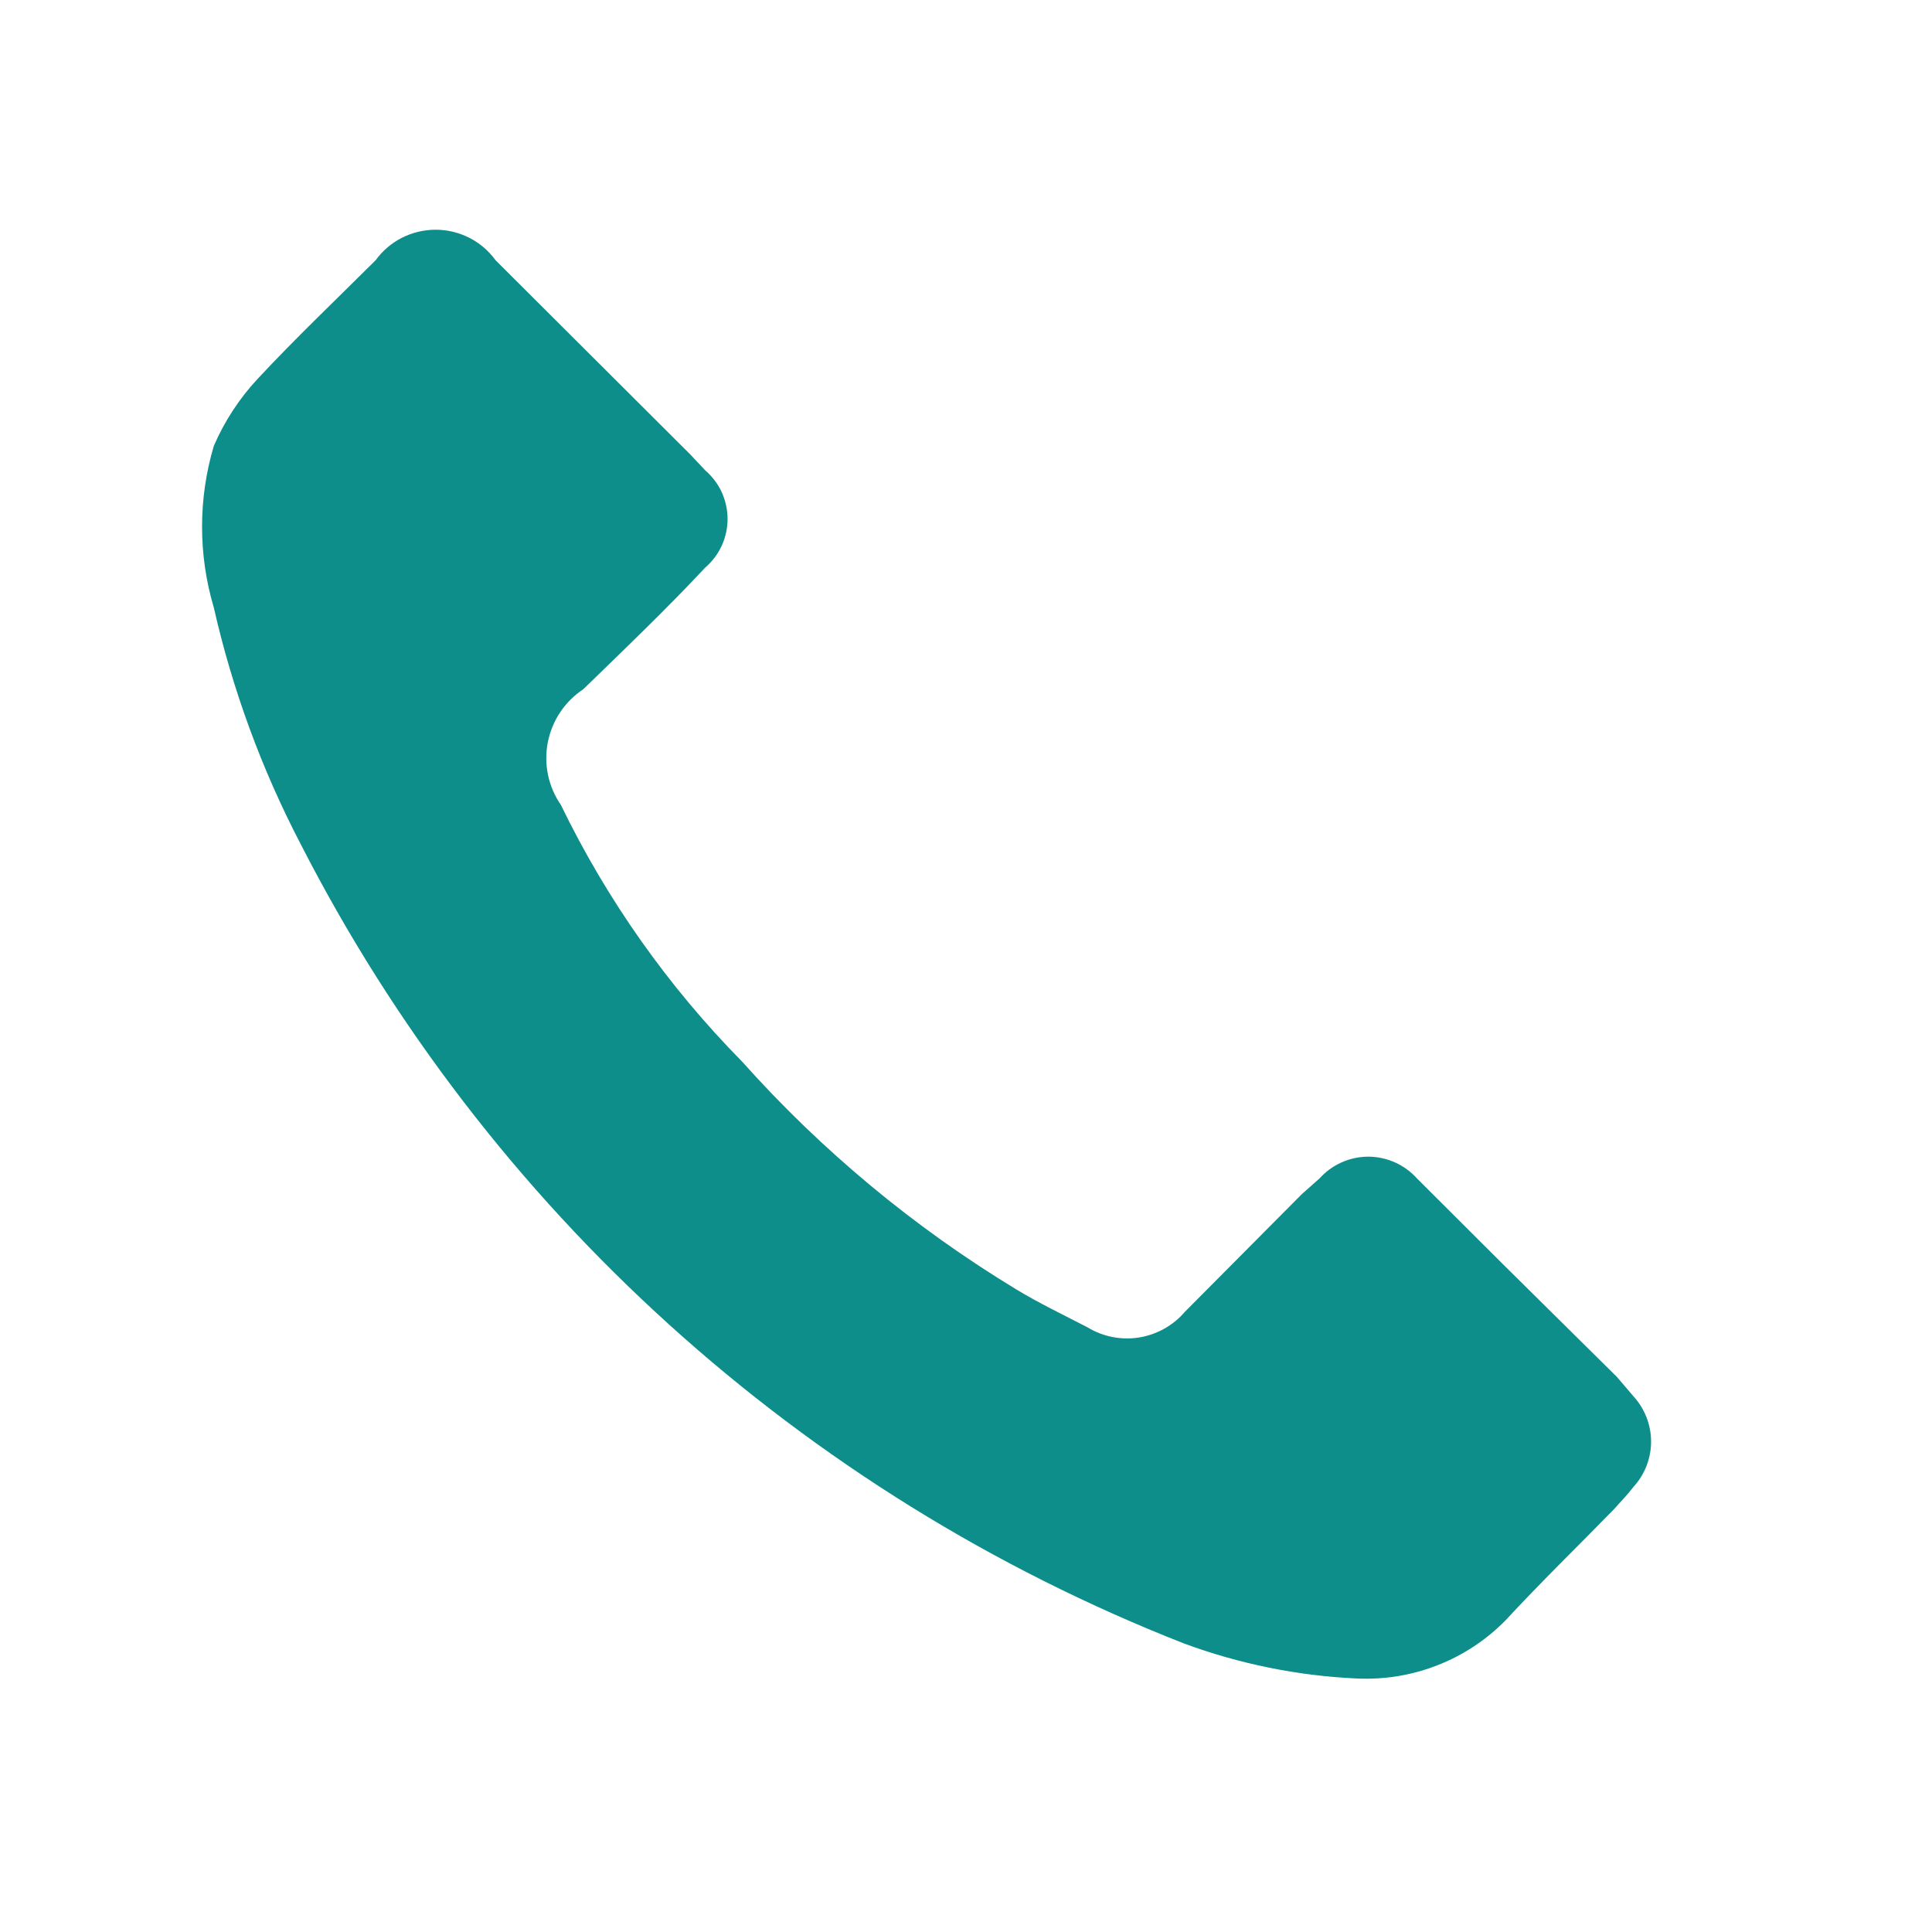 <svg width="32" height="32" viewBox="0 0 32 32" fill="none" xmlns="http://www.w3.org/2000/svg">
<path d="M26.781 22.806L24.859 20.905L23.47 19.519C23.369 19.406 23.244 19.315 23.105 19.253C22.966 19.191 22.815 19.158 22.663 19.158C22.51 19.158 22.359 19.191 22.22 19.253C22.081 19.315 21.957 19.406 21.855 19.519L21.564 19.777L19.626 21.727C19.432 21.954 19.163 22.105 18.866 22.153C18.57 22.2 18.267 22.14 18.011 21.984C17.608 21.775 17.204 21.582 16.832 21.356C15.141 20.331 13.611 19.06 12.294 17.586C11.067 16.341 10.052 14.904 9.29 13.332C9.187 13.183 9.114 13.014 9.077 12.836C9.04 12.658 9.039 12.475 9.073 12.296C9.108 12.118 9.178 11.948 9.279 11.796C9.38 11.645 9.51 11.516 9.662 11.415C10.34 10.755 11.034 10.094 11.68 9.401C11.796 9.301 11.89 9.178 11.954 9.039C12.017 8.9 12.051 8.748 12.051 8.596C12.051 8.443 12.017 8.291 11.954 8.152C11.89 8.013 11.796 7.89 11.68 7.79L11.438 7.532L8.208 4.31C8.094 4.153 7.945 4.026 7.772 3.938C7.6 3.851 7.409 3.805 7.215 3.805C7.021 3.805 6.83 3.851 6.657 3.938C6.485 4.026 6.335 4.153 6.222 4.31C5.559 4.97 4.897 5.599 4.267 6.275C3.963 6.602 3.717 6.978 3.541 7.387C3.282 8.26 3.282 9.189 3.541 10.062C3.85 11.423 4.333 12.739 4.978 13.977C8.071 20.026 13.276 24.736 19.61 27.221C20.527 27.56 21.492 27.756 22.469 27.801C22.926 27.823 23.383 27.749 23.808 27.582C24.235 27.416 24.62 27.161 24.94 26.834C25.521 26.206 26.135 25.61 26.733 24.997C26.846 24.868 26.959 24.756 27.056 24.627C27.243 24.422 27.347 24.155 27.347 23.878C27.347 23.6 27.243 23.333 27.056 23.128L26.781 22.806Z" fill="#0D8E8B"/>
</svg>
